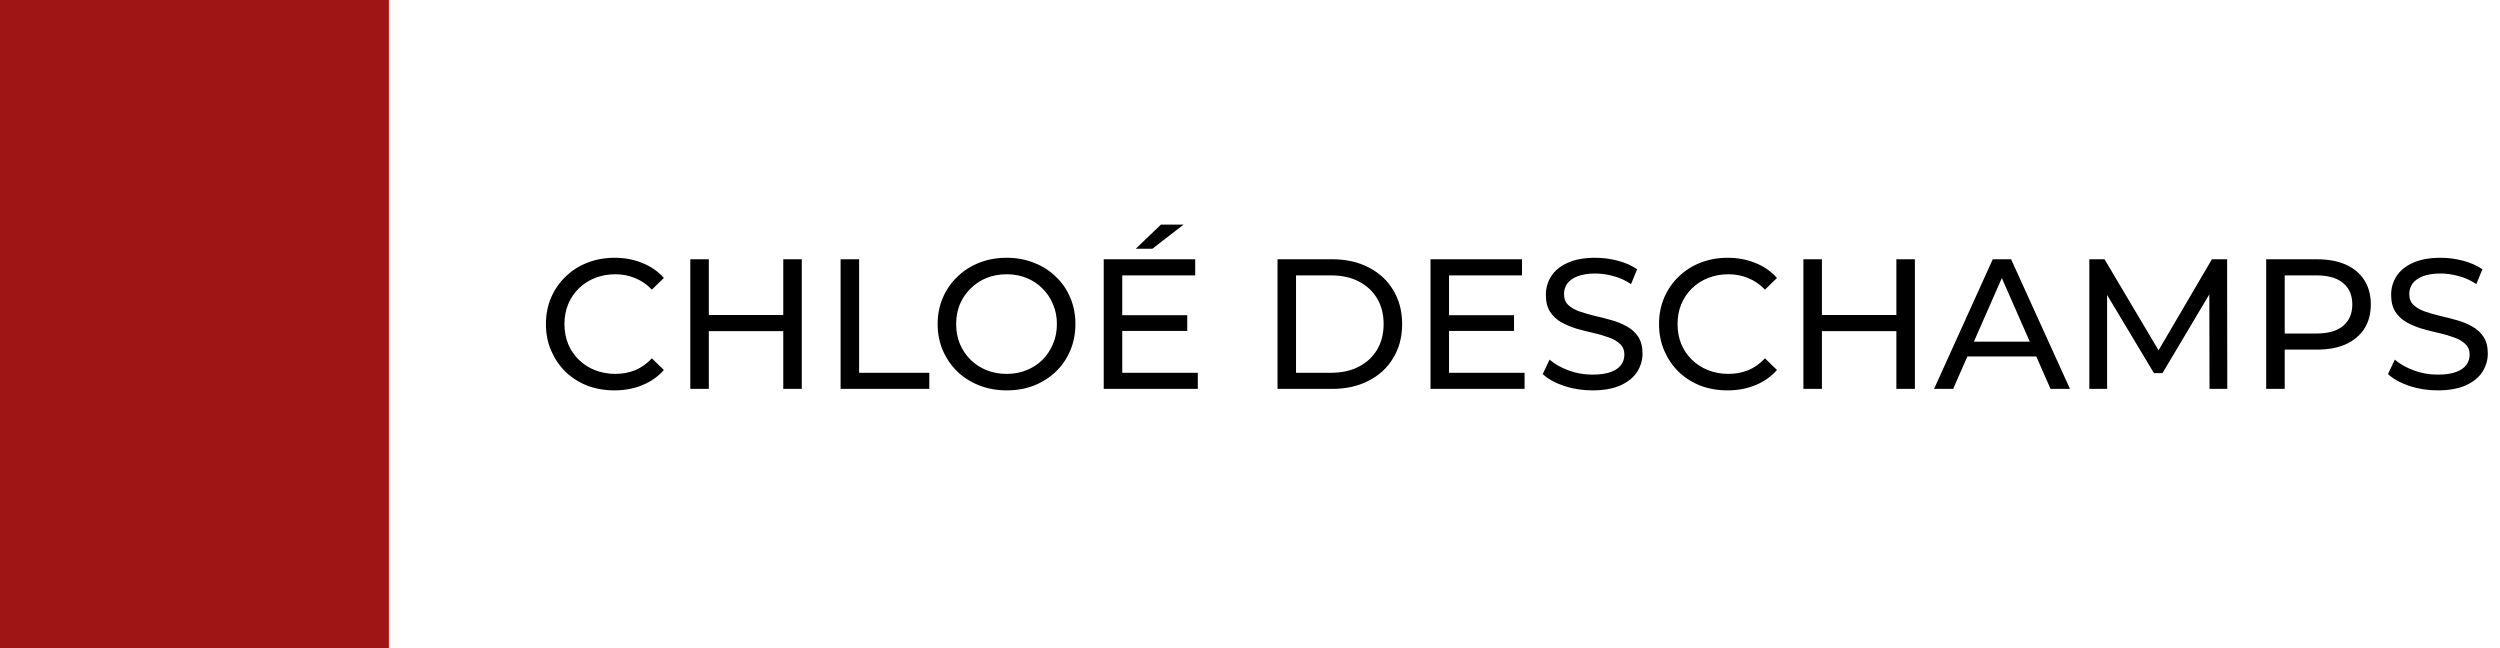 <svg width="270" height="70" viewBox="0 0 270 70" fill="none" xmlns="http://www.w3.org/2000/svg">
<rect width="42" height="70" fill="#9F1414"/>
<path d="M66.36 42.16C65.293 42.16 64.307 41.987 63.4 41.64C62.507 41.28 61.727 40.78 61.06 40.14C60.407 39.487 59.893 38.727 59.52 37.86C59.147 36.993 58.96 36.04 58.96 35C58.96 33.96 59.147 33.007 59.52 32.14C59.893 31.273 60.413 30.52 61.08 29.88C61.747 29.227 62.527 28.727 63.42 28.38C64.327 28.02 65.313 27.84 66.38 27.84C67.46 27.84 68.453 28.027 69.36 28.4C70.28 28.76 71.06 29.3 71.7 30.02L70.4 31.28C69.867 30.72 69.267 30.307 68.6 30.04C67.933 29.76 67.22 29.62 66.46 29.62C65.673 29.62 64.94 29.753 64.26 30.02C63.593 30.287 63.013 30.66 62.52 31.14C62.027 31.62 61.64 32.193 61.36 32.86C61.093 33.513 60.96 34.227 60.96 35C60.96 35.773 61.093 36.493 61.36 37.16C61.64 37.813 62.027 38.38 62.52 38.86C63.013 39.34 63.593 39.713 64.26 39.98C64.94 40.247 65.673 40.38 66.46 40.38C67.22 40.38 67.933 40.247 68.6 39.98C69.267 39.7 69.867 39.273 70.4 38.7L71.7 39.96C71.06 40.68 70.28 41.227 69.36 41.6C68.453 41.973 67.453 42.16 66.36 42.16ZM84.593 28H86.593V42H84.593V28ZM76.553 42H74.553V28H76.553V42ZM84.773 35.76H76.353V34.02H84.773V35.76ZM90.784 42V28H92.784V40.26H100.364V42H90.784ZM108.725 42.16C107.658 42.16 106.665 41.98 105.745 41.62C104.838 41.26 104.051 40.76 103.385 40.12C102.718 39.467 102.198 38.707 101.825 37.84C101.451 36.973 101.265 36.027 101.265 35C101.265 33.973 101.451 33.027 101.825 32.16C102.198 31.293 102.718 30.54 103.385 29.9C104.051 29.247 104.838 28.74 105.745 28.38C106.651 28.02 107.645 27.84 108.725 27.84C109.791 27.84 110.771 28.02 111.665 28.38C112.571 28.727 113.358 29.227 114.025 29.88C114.705 30.52 115.225 31.273 115.585 32.14C115.958 33.007 116.145 33.96 116.145 35C116.145 36.04 115.958 36.993 115.585 37.86C115.225 38.727 114.705 39.487 114.025 40.14C113.358 40.78 112.571 41.28 111.665 41.64C110.771 41.987 109.791 42.16 108.725 42.16ZM108.725 40.38C109.498 40.38 110.211 40.247 110.865 39.98C111.531 39.713 112.105 39.34 112.585 38.86C113.078 38.367 113.458 37.793 113.725 37.14C114.005 36.487 114.145 35.773 114.145 35C114.145 34.227 114.005 33.513 113.725 32.86C113.458 32.207 113.078 31.64 112.585 31.16C112.105 30.667 111.531 30.287 110.865 30.02C110.211 29.753 109.498 29.62 108.725 29.62C107.938 29.62 107.211 29.753 106.545 30.02C105.891 30.287 105.318 30.667 104.825 31.16C104.331 31.64 103.945 32.207 103.665 32.86C103.398 33.513 103.265 34.227 103.265 35C103.265 35.773 103.398 36.487 103.665 37.14C103.945 37.793 104.331 38.367 104.825 38.86C105.318 39.34 105.891 39.713 106.545 39.98C107.211 40.247 107.938 40.38 108.725 40.38ZM121.022 34.04H128.222V35.74H121.022V34.04ZM121.202 40.26H129.362V42H119.202V28H129.082V29.74H121.202V40.26ZM122.662 26.86L125.382 24.26H127.822L124.462 26.86H122.662ZM137.971 42V28H143.871C145.364 28 146.678 28.293 147.811 28.88C148.958 29.467 149.844 30.287 150.471 31.34C151.111 32.393 151.431 33.613 151.431 35C151.431 36.387 151.111 37.607 150.471 38.66C149.844 39.713 148.958 40.533 147.811 41.12C146.678 41.707 145.364 42 143.871 42H137.971ZM139.971 40.26H143.751C144.911 40.26 145.911 40.04 146.751 39.6C147.604 39.16 148.264 38.547 148.731 37.76C149.198 36.96 149.431 36.04 149.431 35C149.431 33.947 149.198 33.027 148.731 32.24C148.264 31.453 147.604 30.84 146.751 30.4C145.911 29.96 144.911 29.74 143.751 29.74H139.971V40.26ZM156.315 34.04H163.515V35.74H156.315V34.04ZM156.495 40.26H164.655V42H154.495V28H164.375V29.74H156.495V40.26ZM171.973 42.16C170.906 42.16 169.886 42 168.913 41.68C167.94 41.347 167.173 40.92 166.613 40.4L167.353 38.84C167.886 39.307 168.566 39.693 169.393 40C170.22 40.307 171.08 40.46 171.973 40.46C172.786 40.46 173.446 40.367 173.953 40.18C174.46 39.993 174.833 39.74 175.073 39.42C175.313 39.087 175.433 38.713 175.433 38.3C175.433 37.82 175.273 37.433 174.953 37.14C174.646 36.847 174.24 36.613 173.733 36.44C173.24 36.253 172.693 36.093 172.093 35.96C171.493 35.827 170.886 35.673 170.273 35.5C169.673 35.313 169.12 35.08 168.613 34.8C168.12 34.52 167.72 34.147 167.413 33.68C167.106 33.2 166.953 32.587 166.953 31.84C166.953 31.12 167.14 30.46 167.513 29.86C167.9 29.247 168.486 28.76 169.273 28.4C170.073 28.027 171.086 27.84 172.313 27.84C173.126 27.84 173.933 27.947 174.733 28.16C175.533 28.373 176.226 28.68 176.813 29.08L176.153 30.68C175.553 30.28 174.92 29.993 174.253 29.82C173.586 29.633 172.94 29.54 172.313 29.54C171.526 29.54 170.88 29.64 170.373 29.84C169.866 30.04 169.493 30.307 169.253 30.64C169.026 30.973 168.913 31.347 168.913 31.76C168.913 32.253 169.066 32.647 169.373 32.94C169.693 33.233 170.1 33.467 170.593 33.64C171.1 33.813 171.653 33.973 172.253 34.12C172.853 34.253 173.453 34.407 174.053 34.58C174.666 34.753 175.22 34.98 175.713 35.26C176.22 35.54 176.626 35.913 176.933 36.38C177.24 36.847 177.393 37.447 177.393 38.18C177.393 38.887 177.2 39.547 176.813 40.16C176.426 40.76 175.826 41.247 175.013 41.62C174.213 41.98 173.2 42.16 171.973 42.16ZM186.575 42.16C185.508 42.16 184.522 41.987 183.615 41.64C182.722 41.28 181.942 40.78 181.275 40.14C180.622 39.487 180.108 38.727 179.735 37.86C179.362 36.993 179.175 36.04 179.175 35C179.175 33.96 179.362 33.007 179.735 32.14C180.108 31.273 180.628 30.52 181.295 29.88C181.962 29.227 182.742 28.727 183.635 28.38C184.542 28.02 185.528 27.84 186.595 27.84C187.675 27.84 188.668 28.027 189.575 28.4C190.495 28.76 191.275 29.3 191.915 30.02L190.615 31.28C190.082 30.72 189.482 30.307 188.815 30.04C188.148 29.76 187.435 29.62 186.675 29.62C185.888 29.62 185.155 29.753 184.475 30.02C183.808 30.287 183.228 30.66 182.735 31.14C182.242 31.62 181.855 32.193 181.575 32.86C181.308 33.513 181.175 34.227 181.175 35C181.175 35.773 181.308 36.493 181.575 37.16C181.855 37.813 182.242 38.38 182.735 38.86C183.228 39.34 183.808 39.713 184.475 39.98C185.155 40.247 185.888 40.38 186.675 40.38C187.435 40.38 188.148 40.247 188.815 39.98C189.482 39.7 190.082 39.273 190.615 38.7L191.915 39.96C191.275 40.68 190.495 41.227 189.575 41.6C188.668 41.973 187.668 42.16 186.575 42.16ZM204.808 28H206.808V42H204.808V28ZM196.768 42H194.768V28H196.768V42ZM204.988 35.76H196.568V34.02H204.988V35.76ZM208.878 42L215.218 28H217.198L223.558 42H221.458L215.798 29.12H216.598L210.938 42H208.878ZM211.578 38.5L212.118 36.9H219.998L220.578 38.5H211.578ZM225.647 42V28H227.287L233.567 38.58H232.687L238.887 28H240.527L240.547 42H238.627L238.607 31.02H239.067L233.547 40.3H232.627L227.067 31.02H227.567V42H225.647ZM244.748 42V28H250.208C251.435 28 252.482 28.193 253.348 28.58C254.215 28.967 254.882 29.527 255.348 30.26C255.815 30.993 256.048 31.867 256.048 32.88C256.048 33.893 255.815 34.767 255.348 35.5C254.882 36.22 254.215 36.78 253.348 37.18C252.482 37.567 251.435 37.76 250.208 37.76H245.848L246.748 36.82V42H244.748ZM246.748 37.02L245.848 36.02H250.148C251.428 36.02 252.395 35.747 253.048 35.2C253.715 34.653 254.048 33.88 254.048 32.88C254.048 31.88 253.715 31.107 253.048 30.56C252.395 30.013 251.428 29.74 250.148 29.74H245.848L246.748 28.74V37.02ZM263.262 42.16C262.195 42.16 261.175 42 260.202 41.68C259.229 41.347 258.462 40.92 257.902 40.4L258.642 38.84C259.175 39.307 259.855 39.693 260.682 40C261.509 40.307 262.369 40.46 263.262 40.46C264.075 40.46 264.735 40.367 265.242 40.18C265.749 39.993 266.122 39.74 266.362 39.42C266.602 39.087 266.722 38.713 266.722 38.3C266.722 37.82 266.562 37.433 266.242 37.14C265.935 36.847 265.529 36.613 265.022 36.44C264.529 36.253 263.982 36.093 263.382 35.96C262.782 35.827 262.175 35.673 261.562 35.5C260.962 35.313 260.409 35.08 259.902 34.8C259.409 34.52 259.009 34.147 258.702 33.68C258.395 33.2 258.242 32.587 258.242 31.84C258.242 31.12 258.429 30.46 258.802 29.86C259.189 29.247 259.775 28.76 260.562 28.4C261.362 28.027 262.375 27.84 263.602 27.84C264.415 27.84 265.222 27.947 266.022 28.16C266.822 28.373 267.515 28.68 268.102 29.08L267.442 30.68C266.842 30.28 266.209 29.993 265.542 29.82C264.875 29.633 264.229 29.54 263.602 29.54C262.815 29.54 262.169 29.64 261.662 29.84C261.155 30.04 260.782 30.307 260.542 30.64C260.315 30.973 260.202 31.347 260.202 31.76C260.202 32.253 260.355 32.647 260.662 32.94C260.982 33.233 261.389 33.467 261.882 33.64C262.389 33.813 262.942 33.973 263.542 34.12C264.142 34.253 264.742 34.407 265.342 34.58C265.955 34.753 266.509 34.98 267.002 35.26C267.509 35.54 267.915 35.913 268.222 36.38C268.529 36.847 268.682 37.447 268.682 38.18C268.682 38.887 268.489 39.547 268.102 40.16C267.715 40.76 267.115 41.247 266.302 41.62C265.502 41.98 264.489 42.16 263.262 42.16Z" fill="black"/>
</svg>
